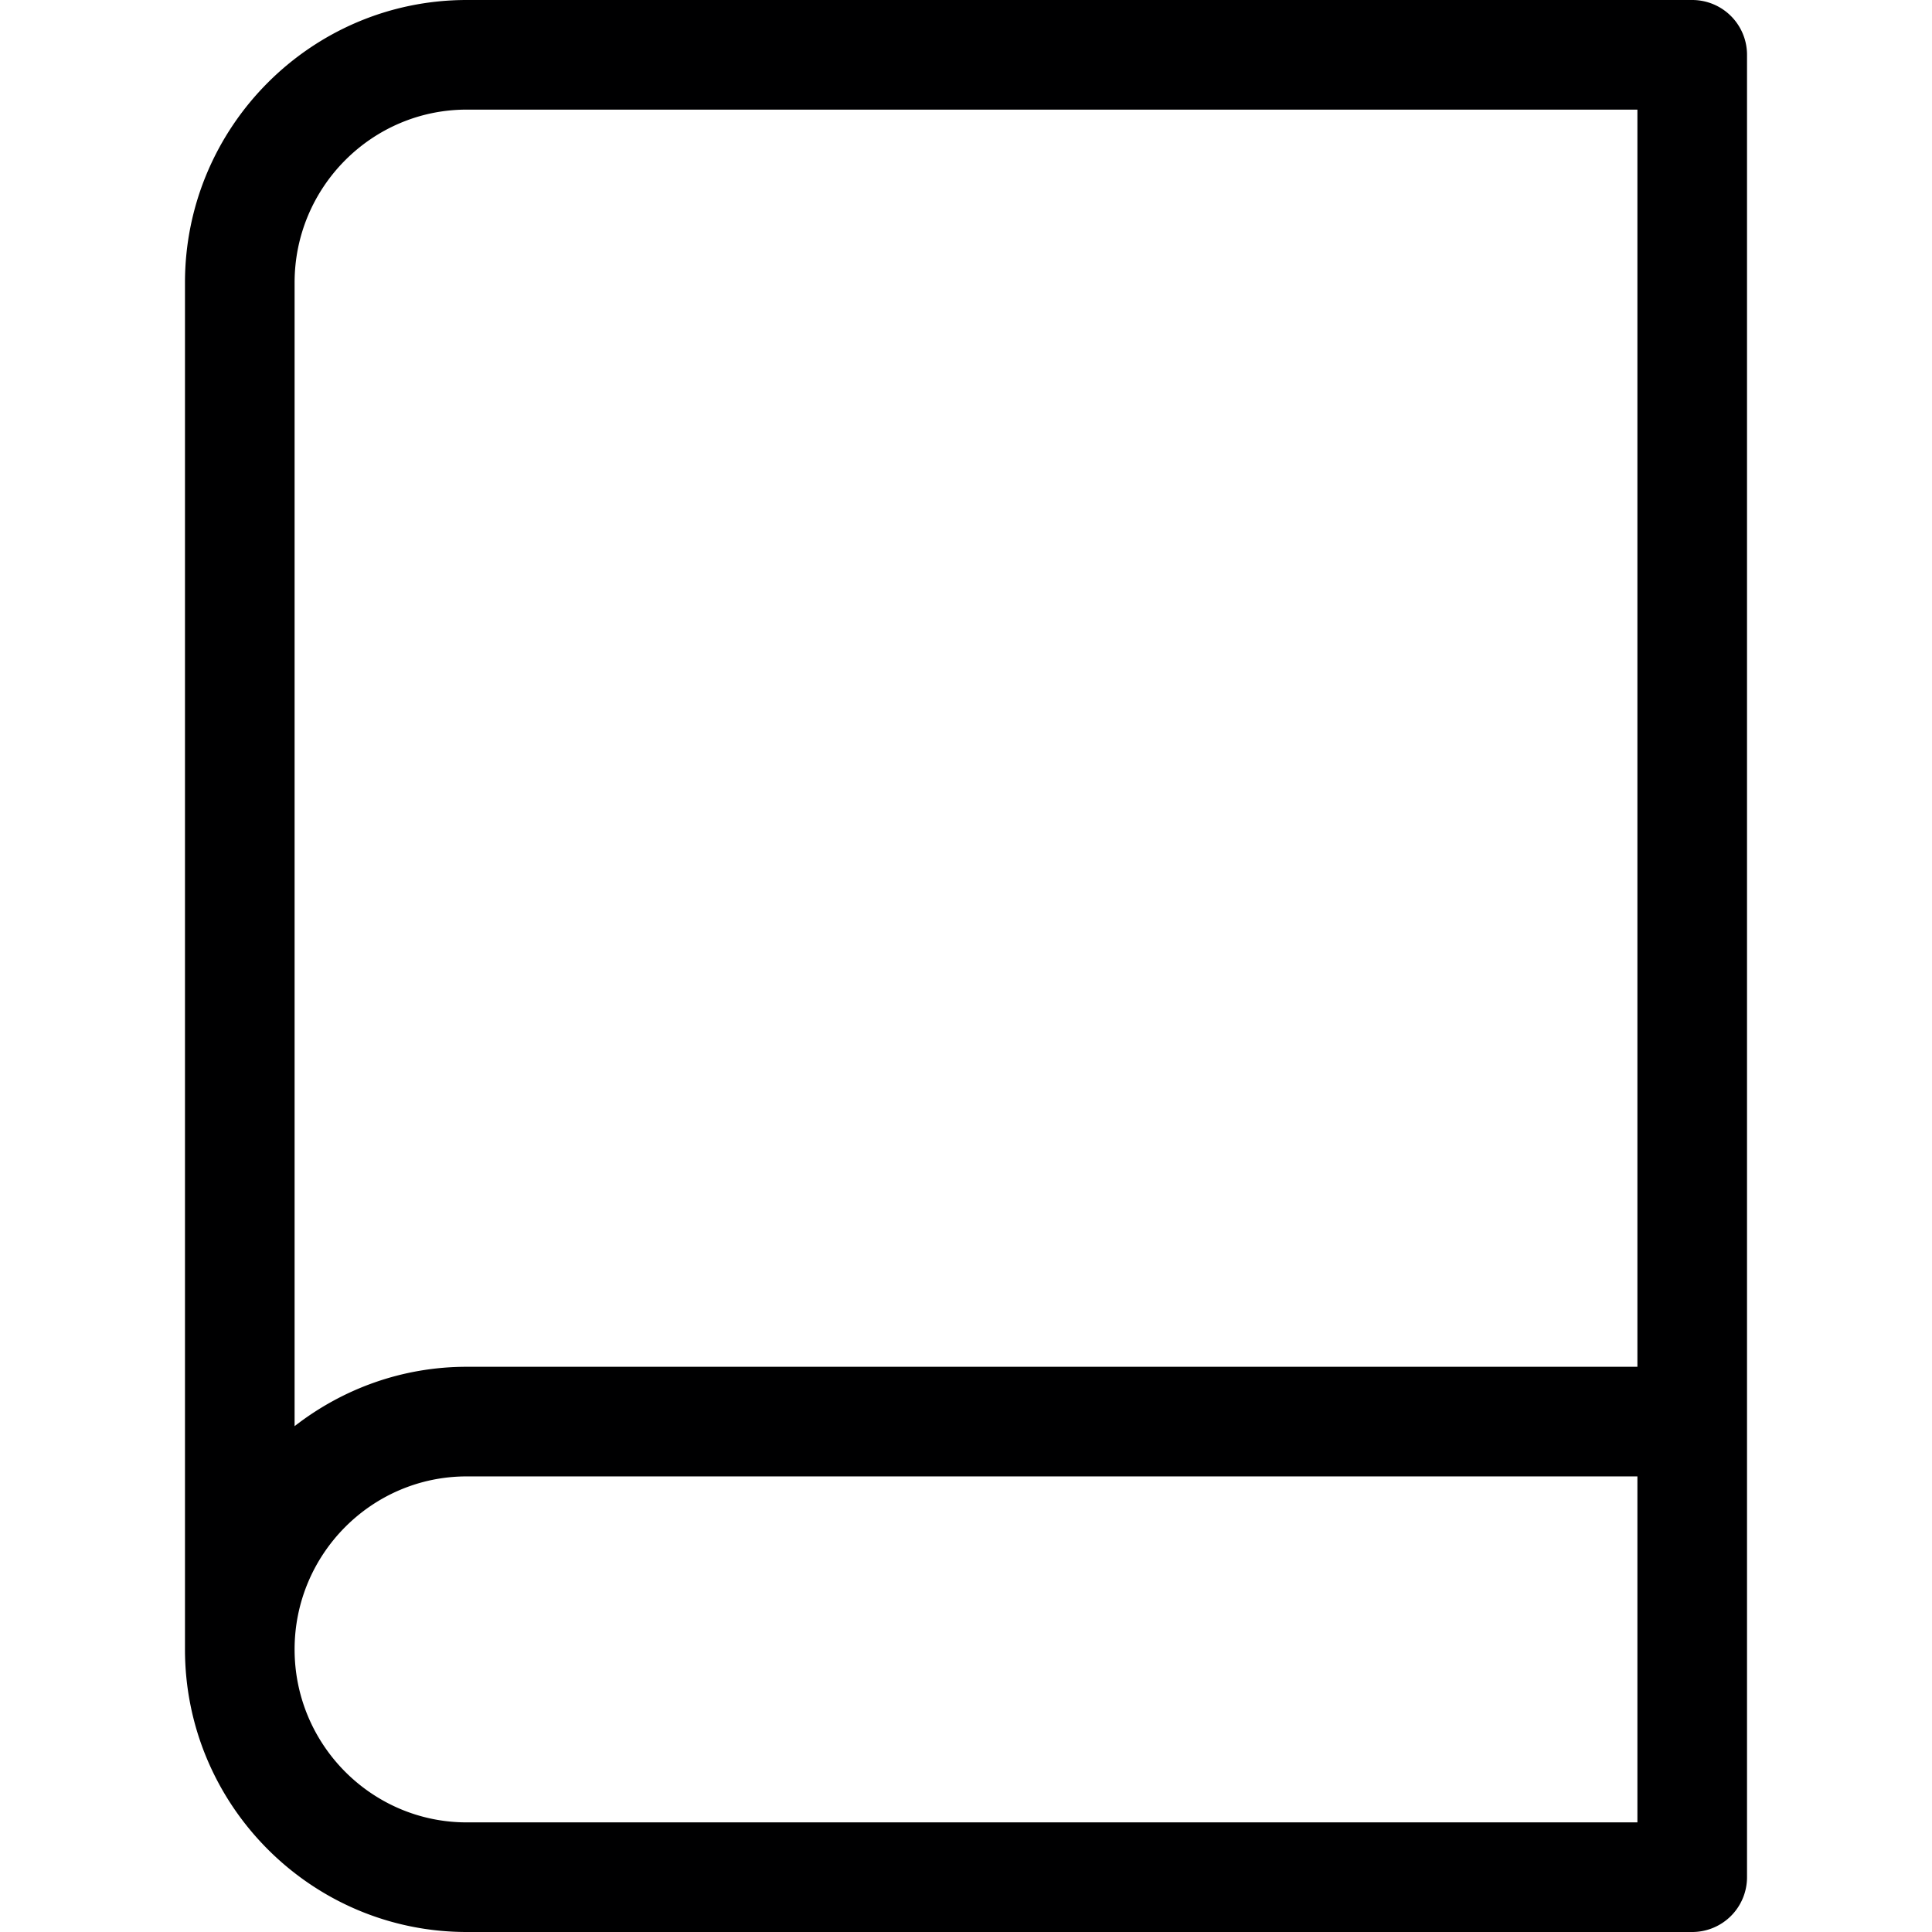 <svg preserveAspectRatio="xMidYMid meet" data-bbox="43 29.5 114 141" viewBox="43 29.5 114 141" height="200" width="200" xmlns="http://www.w3.org/2000/svg" data-type="color" role="presentation" aria-hidden="true" aria-label="">
    <g>
        <path d="M153 29.5H63.562C52.225 29.5 43 38.752 43 50.125v99.75c0 11.373 9.225 20.625 20.562 20.625H153a4 4 0 0 0 4-4v-133a4 4 0 0 0-4-4zm-89.438 8H149v91.75H63.562c-4.732 0-9.084 1.628-12.562 4.333V50.125C51 43.164 56.636 37.5 63.562 37.5zm0 125C56.636 162.5 51 156.836 51 149.875s5.636-12.625 12.562-12.625H149v25.25H63.562z" fill="#000001" data-color="1"></path>
    </g>
</svg>